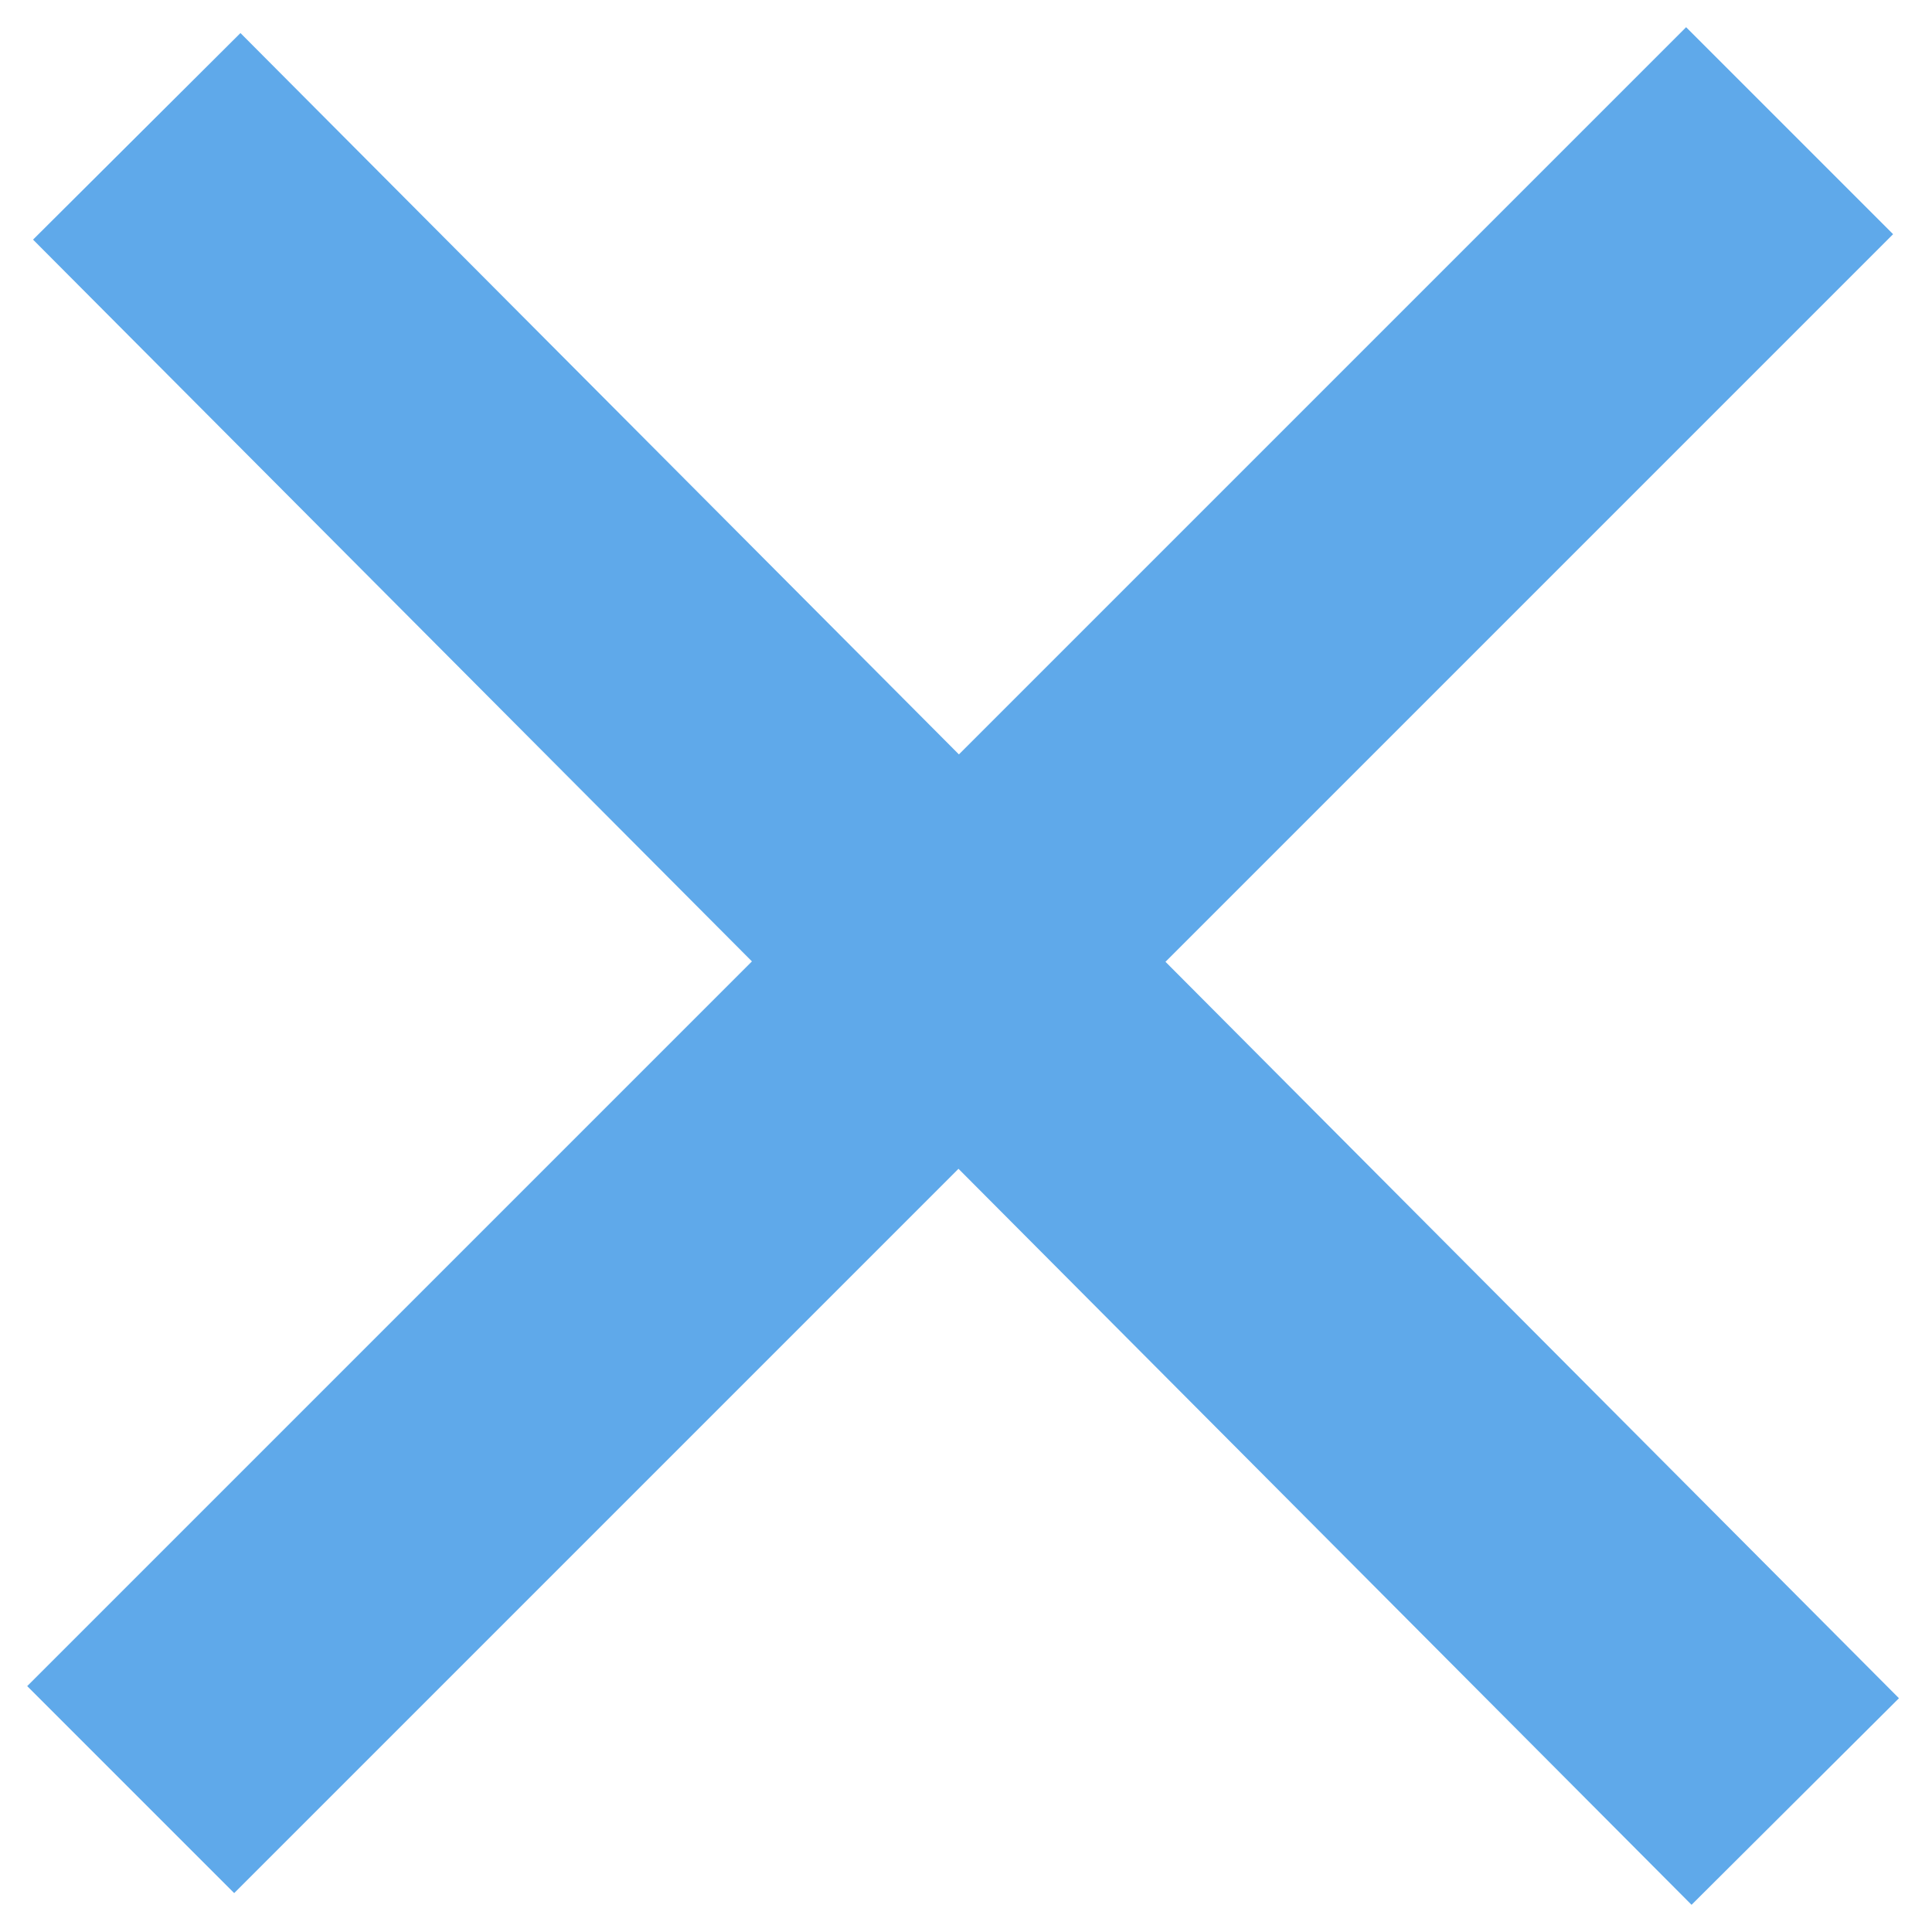 <?xml version="1.0" encoding="utf-8"?>
<!-- Generator: Adobe Illustrator 21.0.0, SVG Export Plug-In . SVG Version: 6.00 Build 0)  -->
<svg version="1.1" id="Layer_1" xmlns="http://www.w3.org/2000/svg" xmlns:xlink="http://www.w3.org/1999/xlink" x="0px" y="0px"
	 viewBox="0 0 33 33" style="enable-background:new 0 0 33 33;" xml:space="preserve">
<style type="text/css">
	.st0{fill:none;stroke:#5FA9EA;stroke-width:5;stroke-linecap:square;}
</style>
<title>Close Overlay</title>
<desc>Created with Sketch.</desc>
<g id="Symbols">
	<g id="Close-Overlay">
		<g id="Group" transform="translate(2, 2)">
			<path id="Line" class="st0" d="M26.9,27L2.1,2.1"/>
			<path id="Line_1_" class="st0" d="M2,26.8L26.8,2"/>
		</g>
	</g>
</g>
</svg>
